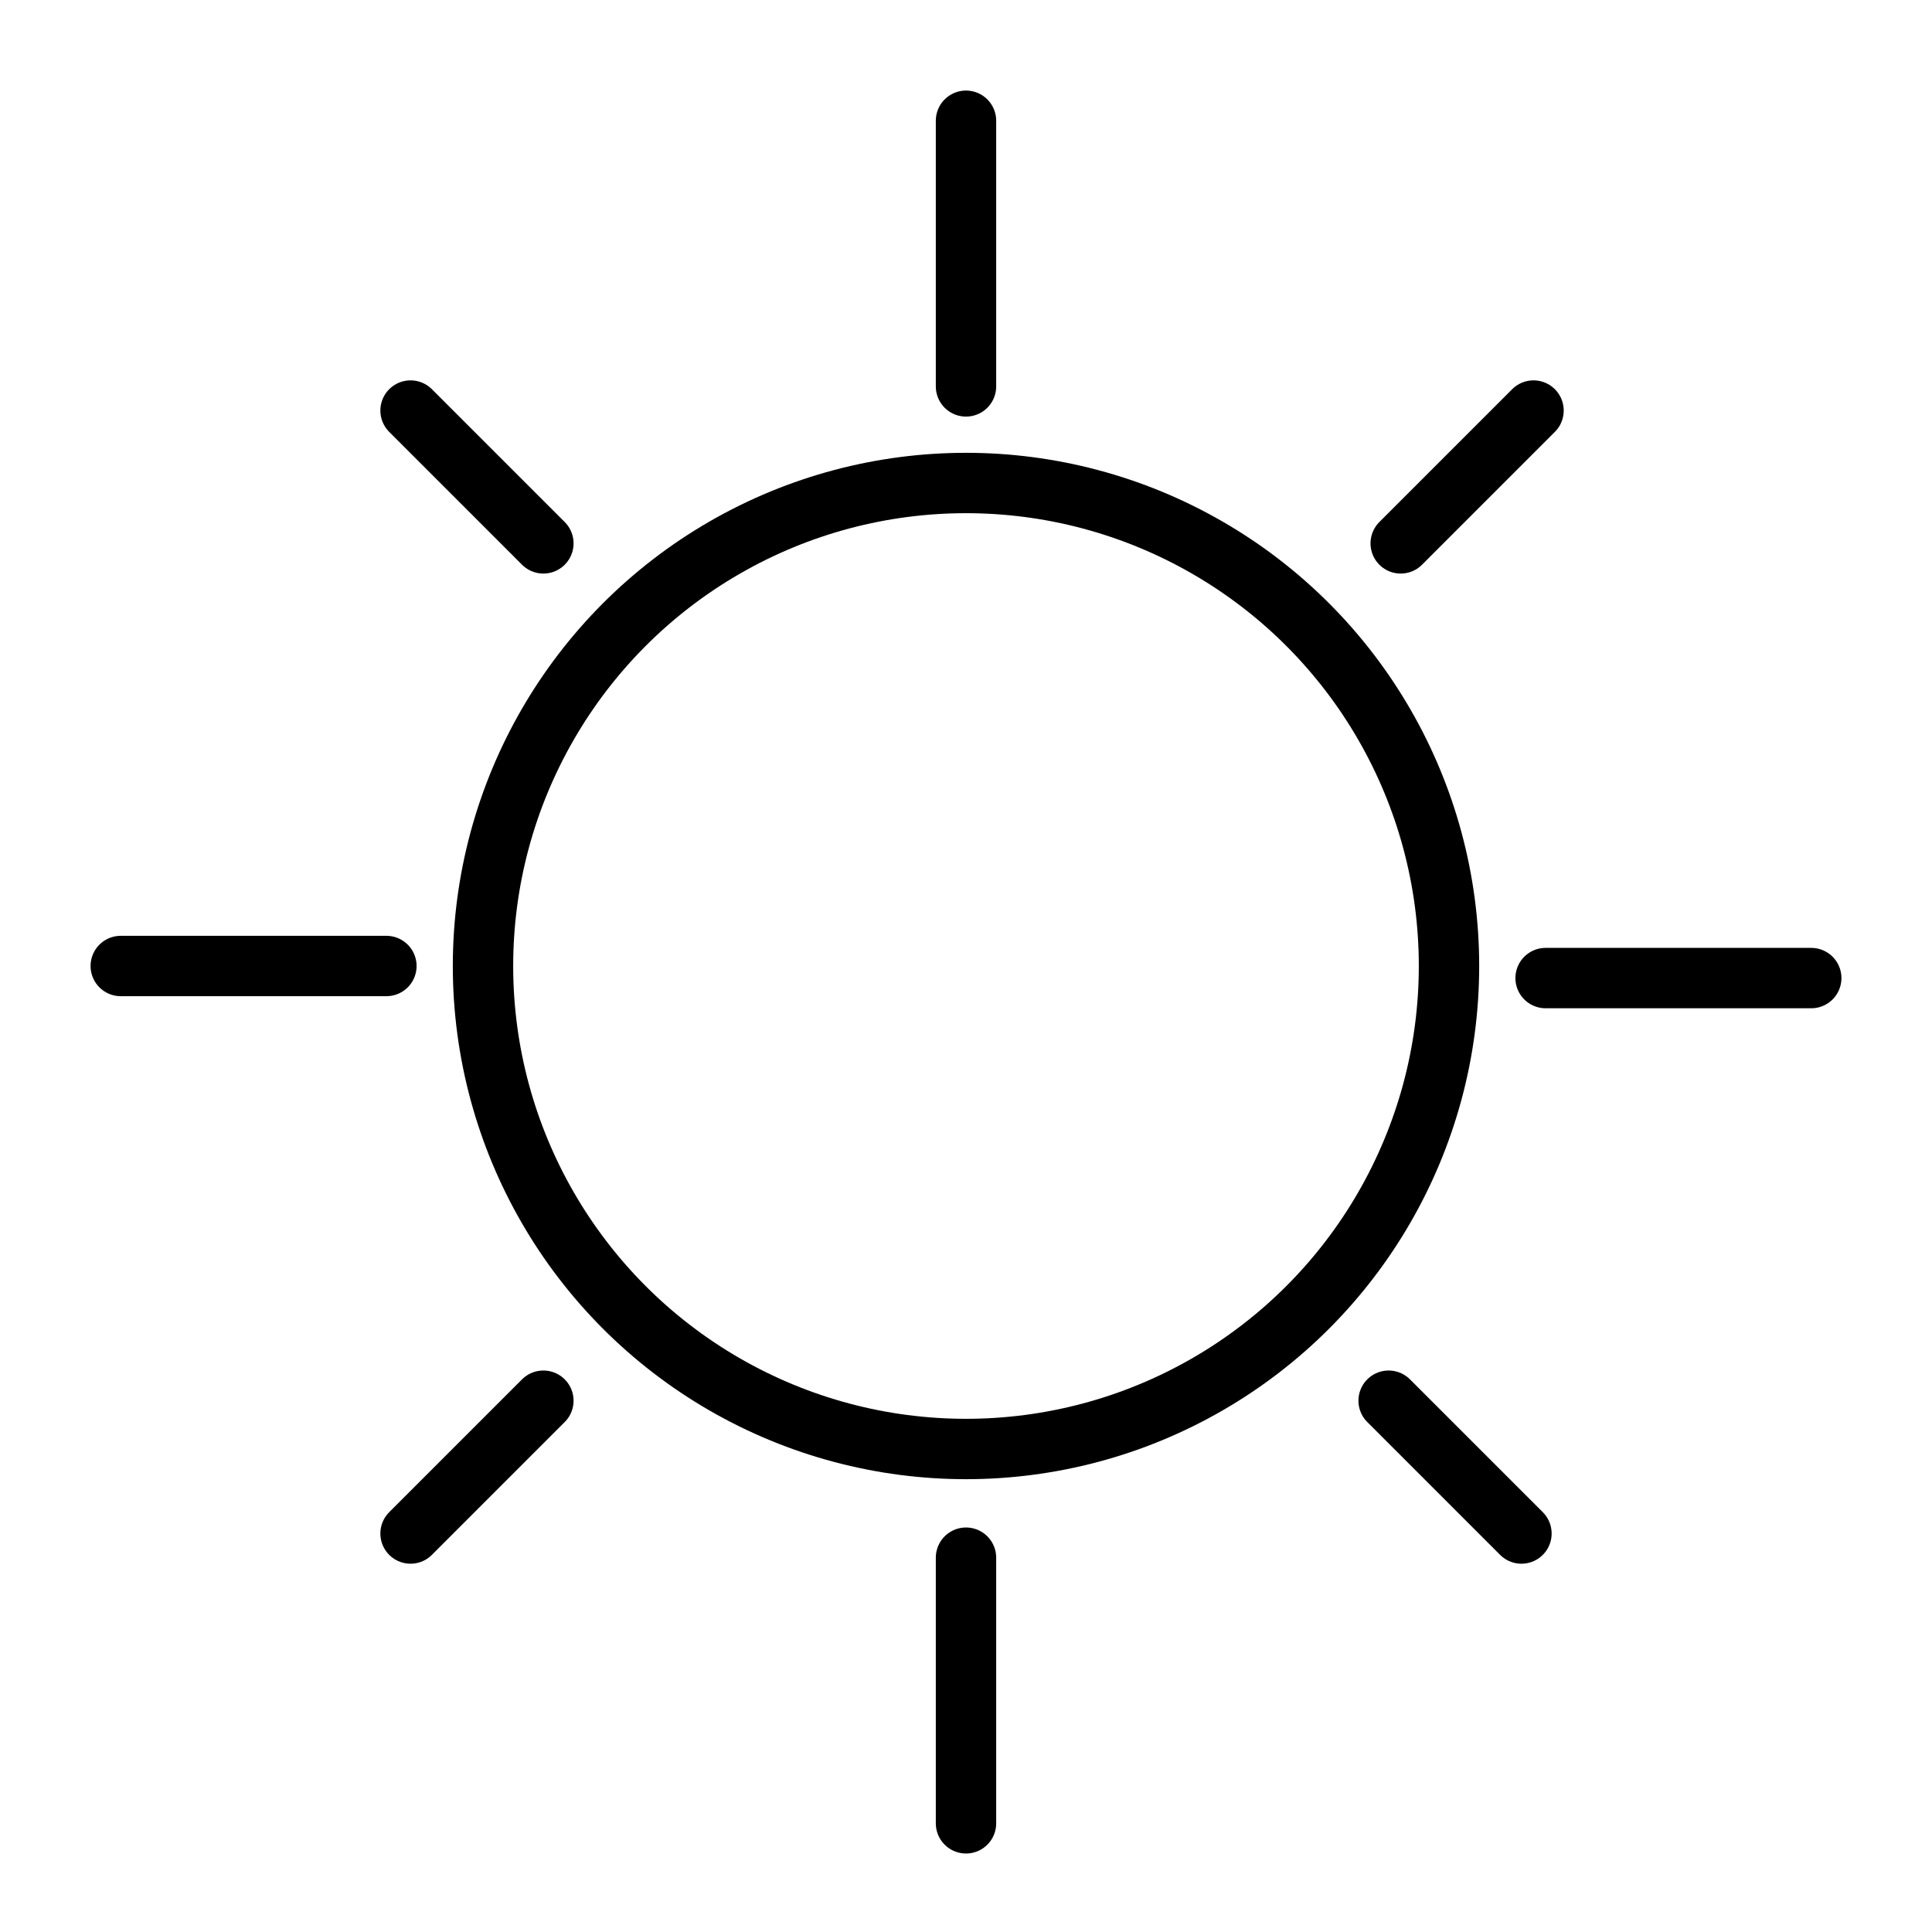 <svg xmlns="http://www.w3.org/2000/svg" viewBox="0 0 160 160"><g stroke-linecap="round" stroke-linejoin="round" fill="none" stroke="#000" stroke-width="5" stroke-miterlimit="10"><circle cx="80" cy="80" r="40"/><path d="M80 32V10m0 141v-22m48-48h22M10 80h22m84-35 11-11m-93 93 11-11m70 0 11 11M34 34l11 11"/></g></svg>